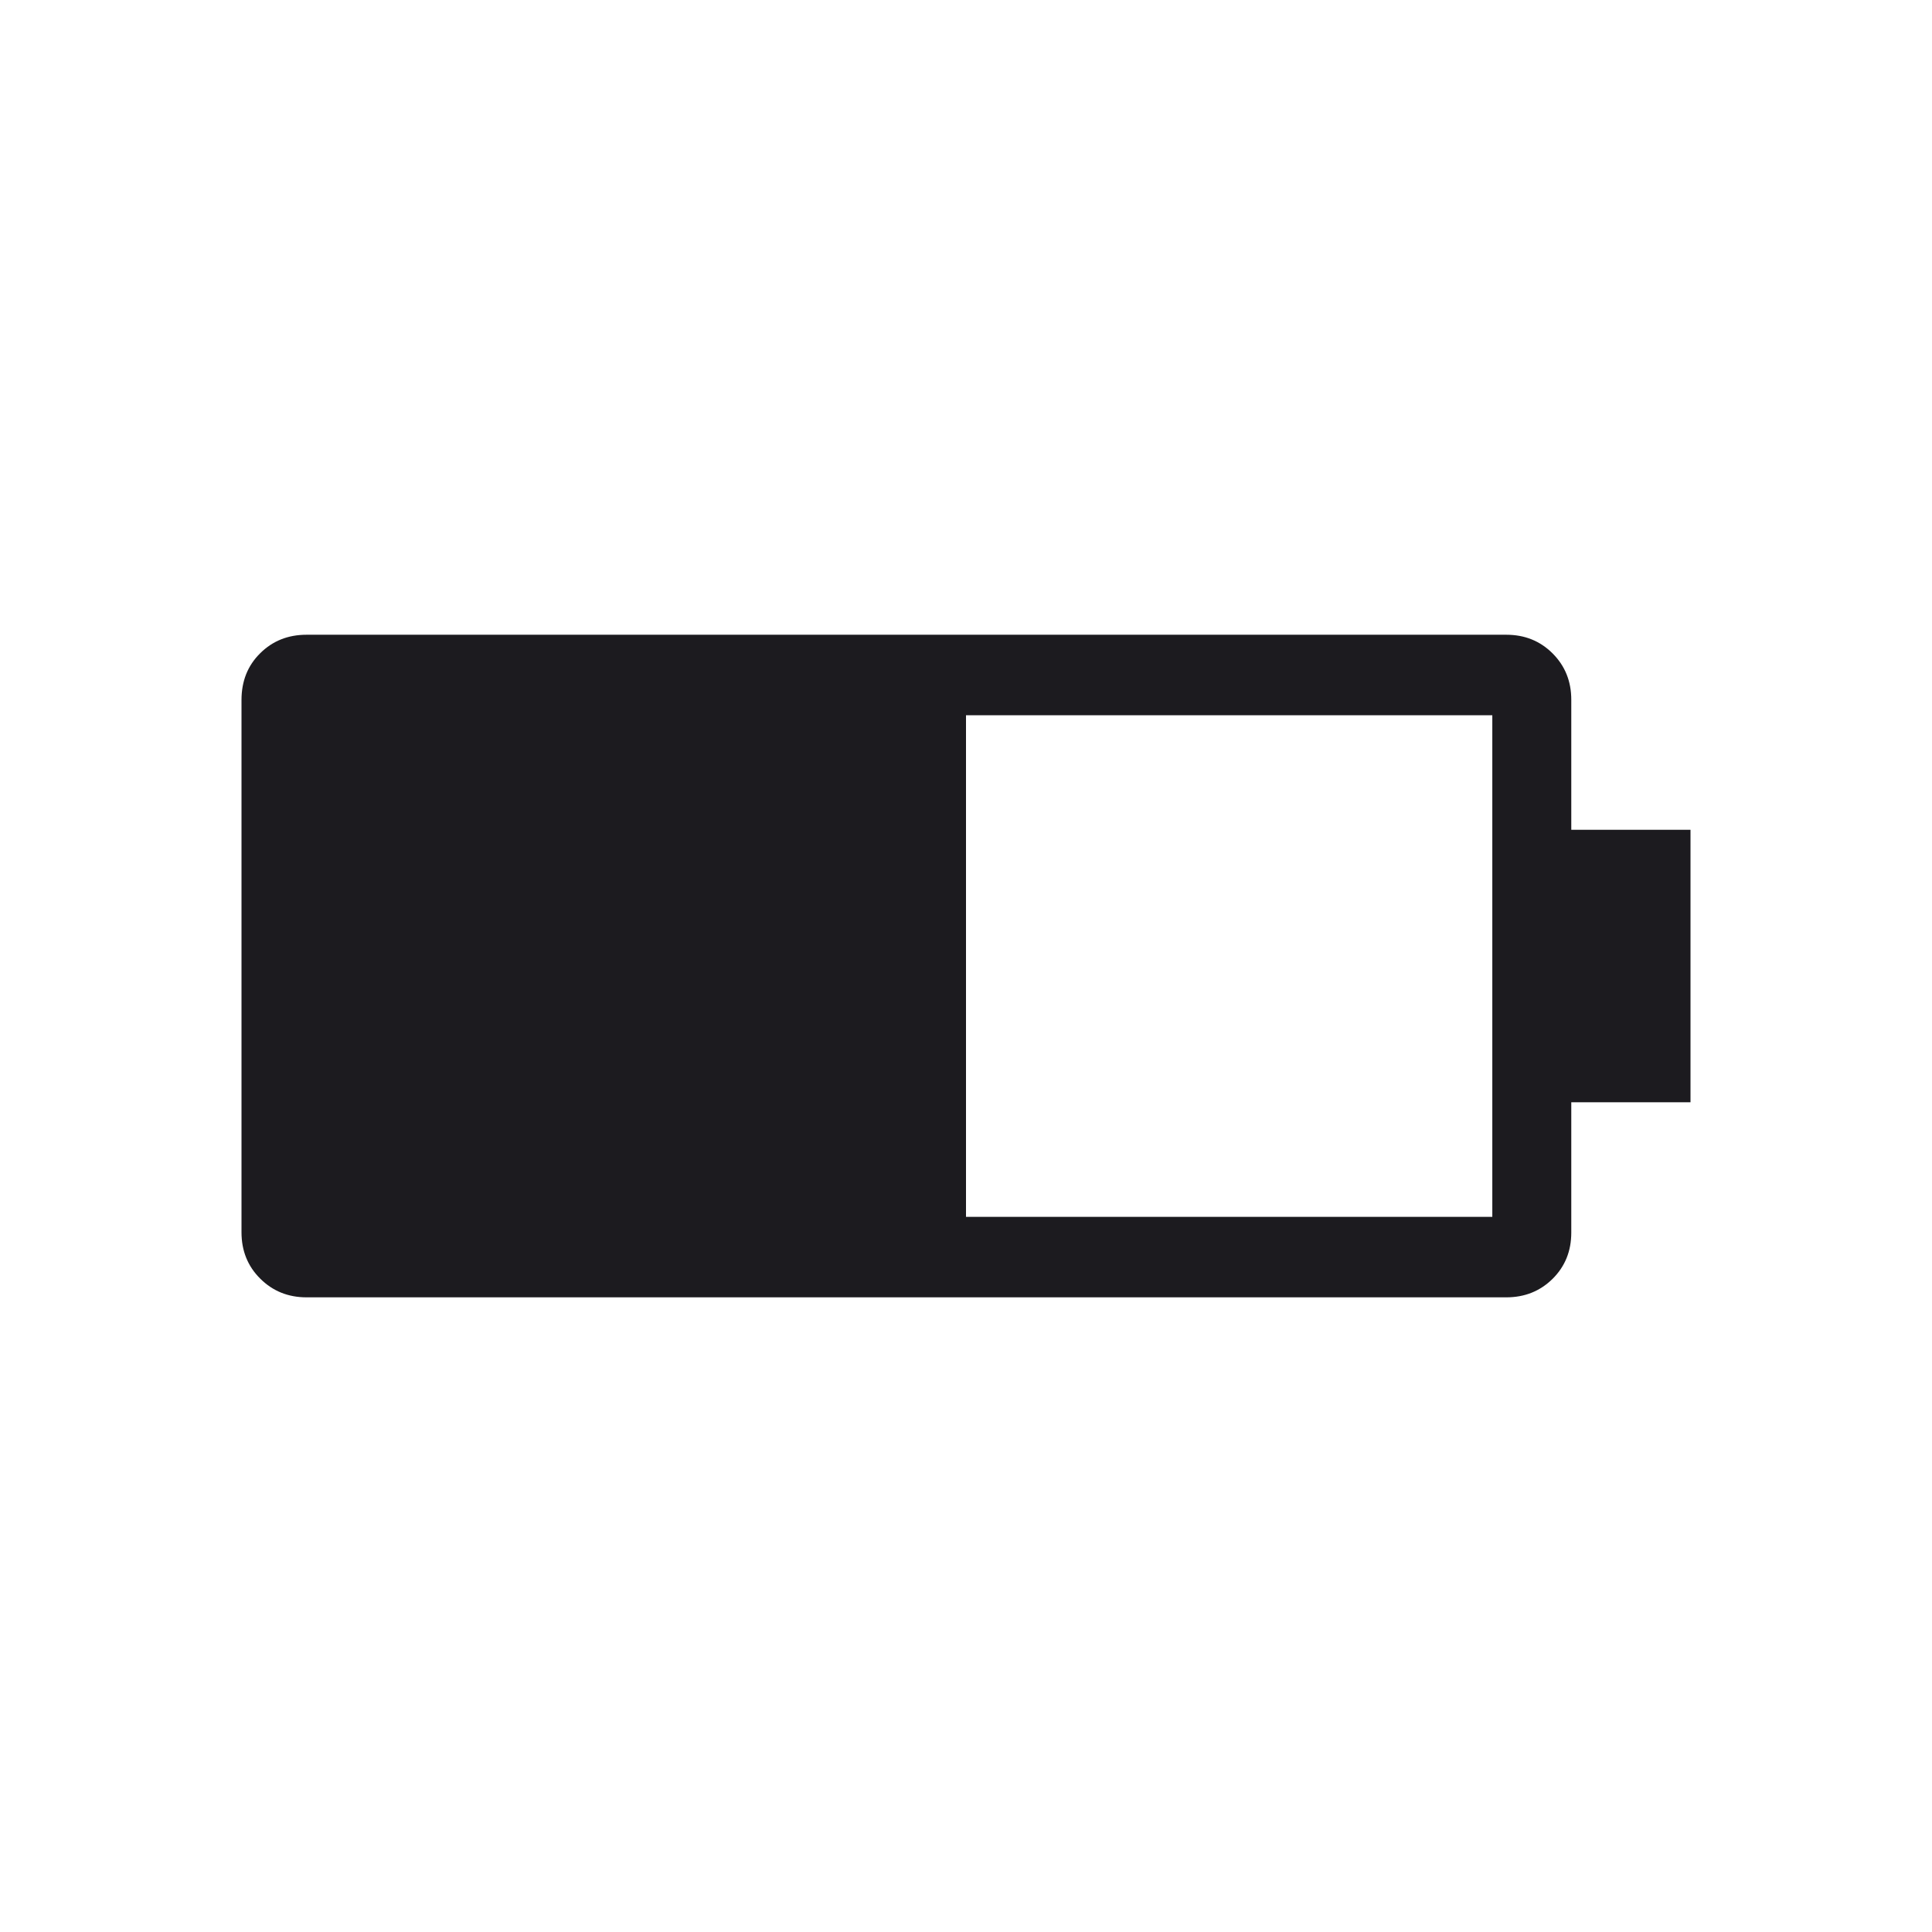 <svg width="24" height="24" viewBox="0 0 24 24" fill="none" xmlns="http://www.w3.org/2000/svg">
<mask id="mask0_483_932" style="mask-type:alpha" maskUnits="userSpaceOnUse" x="0" y="0" width="24" height="24">
<rect x="24" width="24" height="24" transform="rotate(90 24 0)" fill="#D9D9D9"/>
</mask>
<g mask="url(#mask0_483_932)">
<path d="M3 8.696C3 8.461 3.077 8.268 3.232 8.115C3.387 7.961 3.579 7.885 3.808 7.885L18.712 7.885C18.94 7.885 19.132 7.962 19.287 8.117C19.442 8.272 19.519 8.464 19.519 8.692L19.519 10.308L21 10.308L21 13.693L19.519 13.693L19.519 15.312C19.519 15.541 19.442 15.732 19.287 15.886C19.132 16.039 18.94 16.116 18.712 16.116L3.808 16.116C3.579 16.116 3.387 16.038 3.232 15.883C3.077 15.729 3 15.537 3 15.308L3 8.696ZM12 8.885L12 15.116L18.538 15.116L18.538 8.885L12 8.885Z" fill="#1C1B1F"/>
</g>
</svg>
